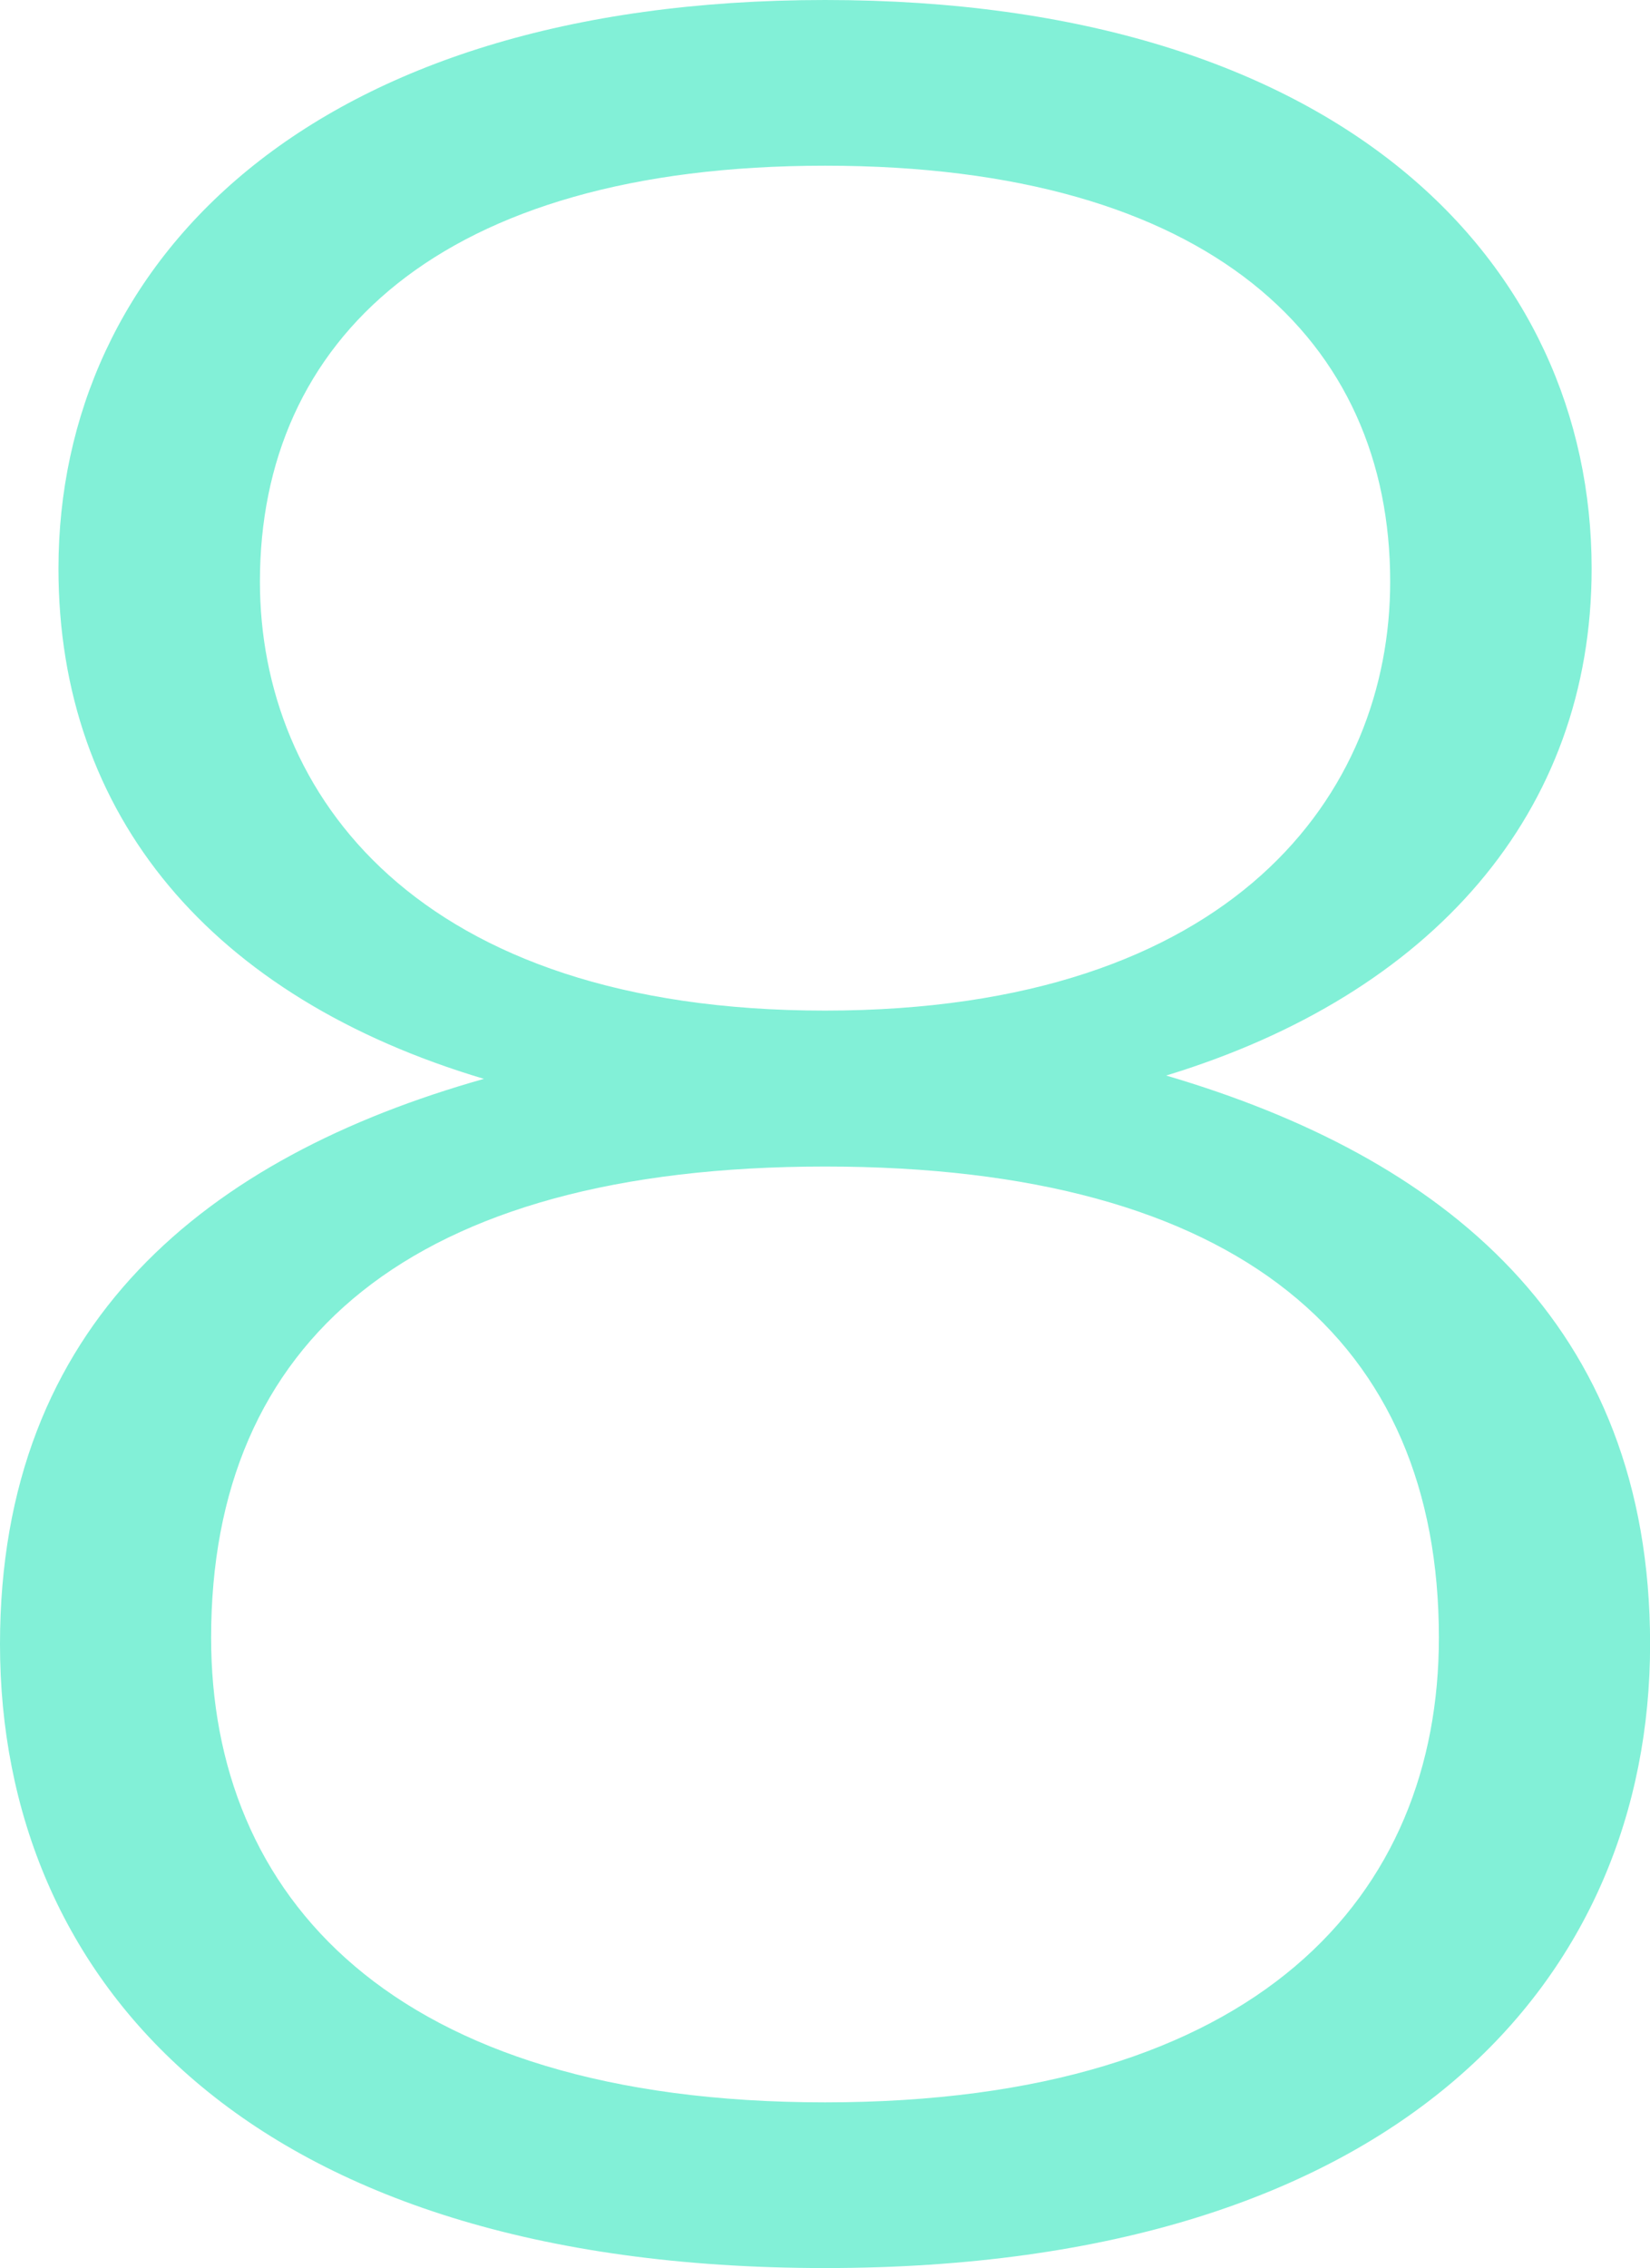 <svg xmlns="http://www.w3.org/2000/svg" viewBox="0 0 169.05 232.28"><path d="M0 168.39c0-32.95 21.3-49.92 49.58-57.9-27.95-8.33-43.59-26.96-43.59-52.25C5.99 26.96 31.61 0 84.53 0c52.91 0 78.54 26.96 78.54 58.24 0 24.96-16.31 43.59-43.59 51.91 28.29 8.32 49.58 25.29 49.58 58.24 0 33.94-25.29 63.89-84.53 63.89S0 202.66 0 168.39zm147.42-.67c0-30.28-20.3-48.25-62.89-48.25s-62.9 17.97-62.9 48.25c0 26.29 18.3 47.59 62.9 47.59 44.59 0 62.89-21.3 62.89-47.59zm-4.99-108.15c0-24.63-18.3-42.6-57.9-42.6-39.6 0-57.9 17.97-57.9 42.6 0 21.63 15.97 43.93 57.9 43.93 41.93-.01 57.9-22.3 57.9-43.93z" fill="#82f0d7"/></svg>
